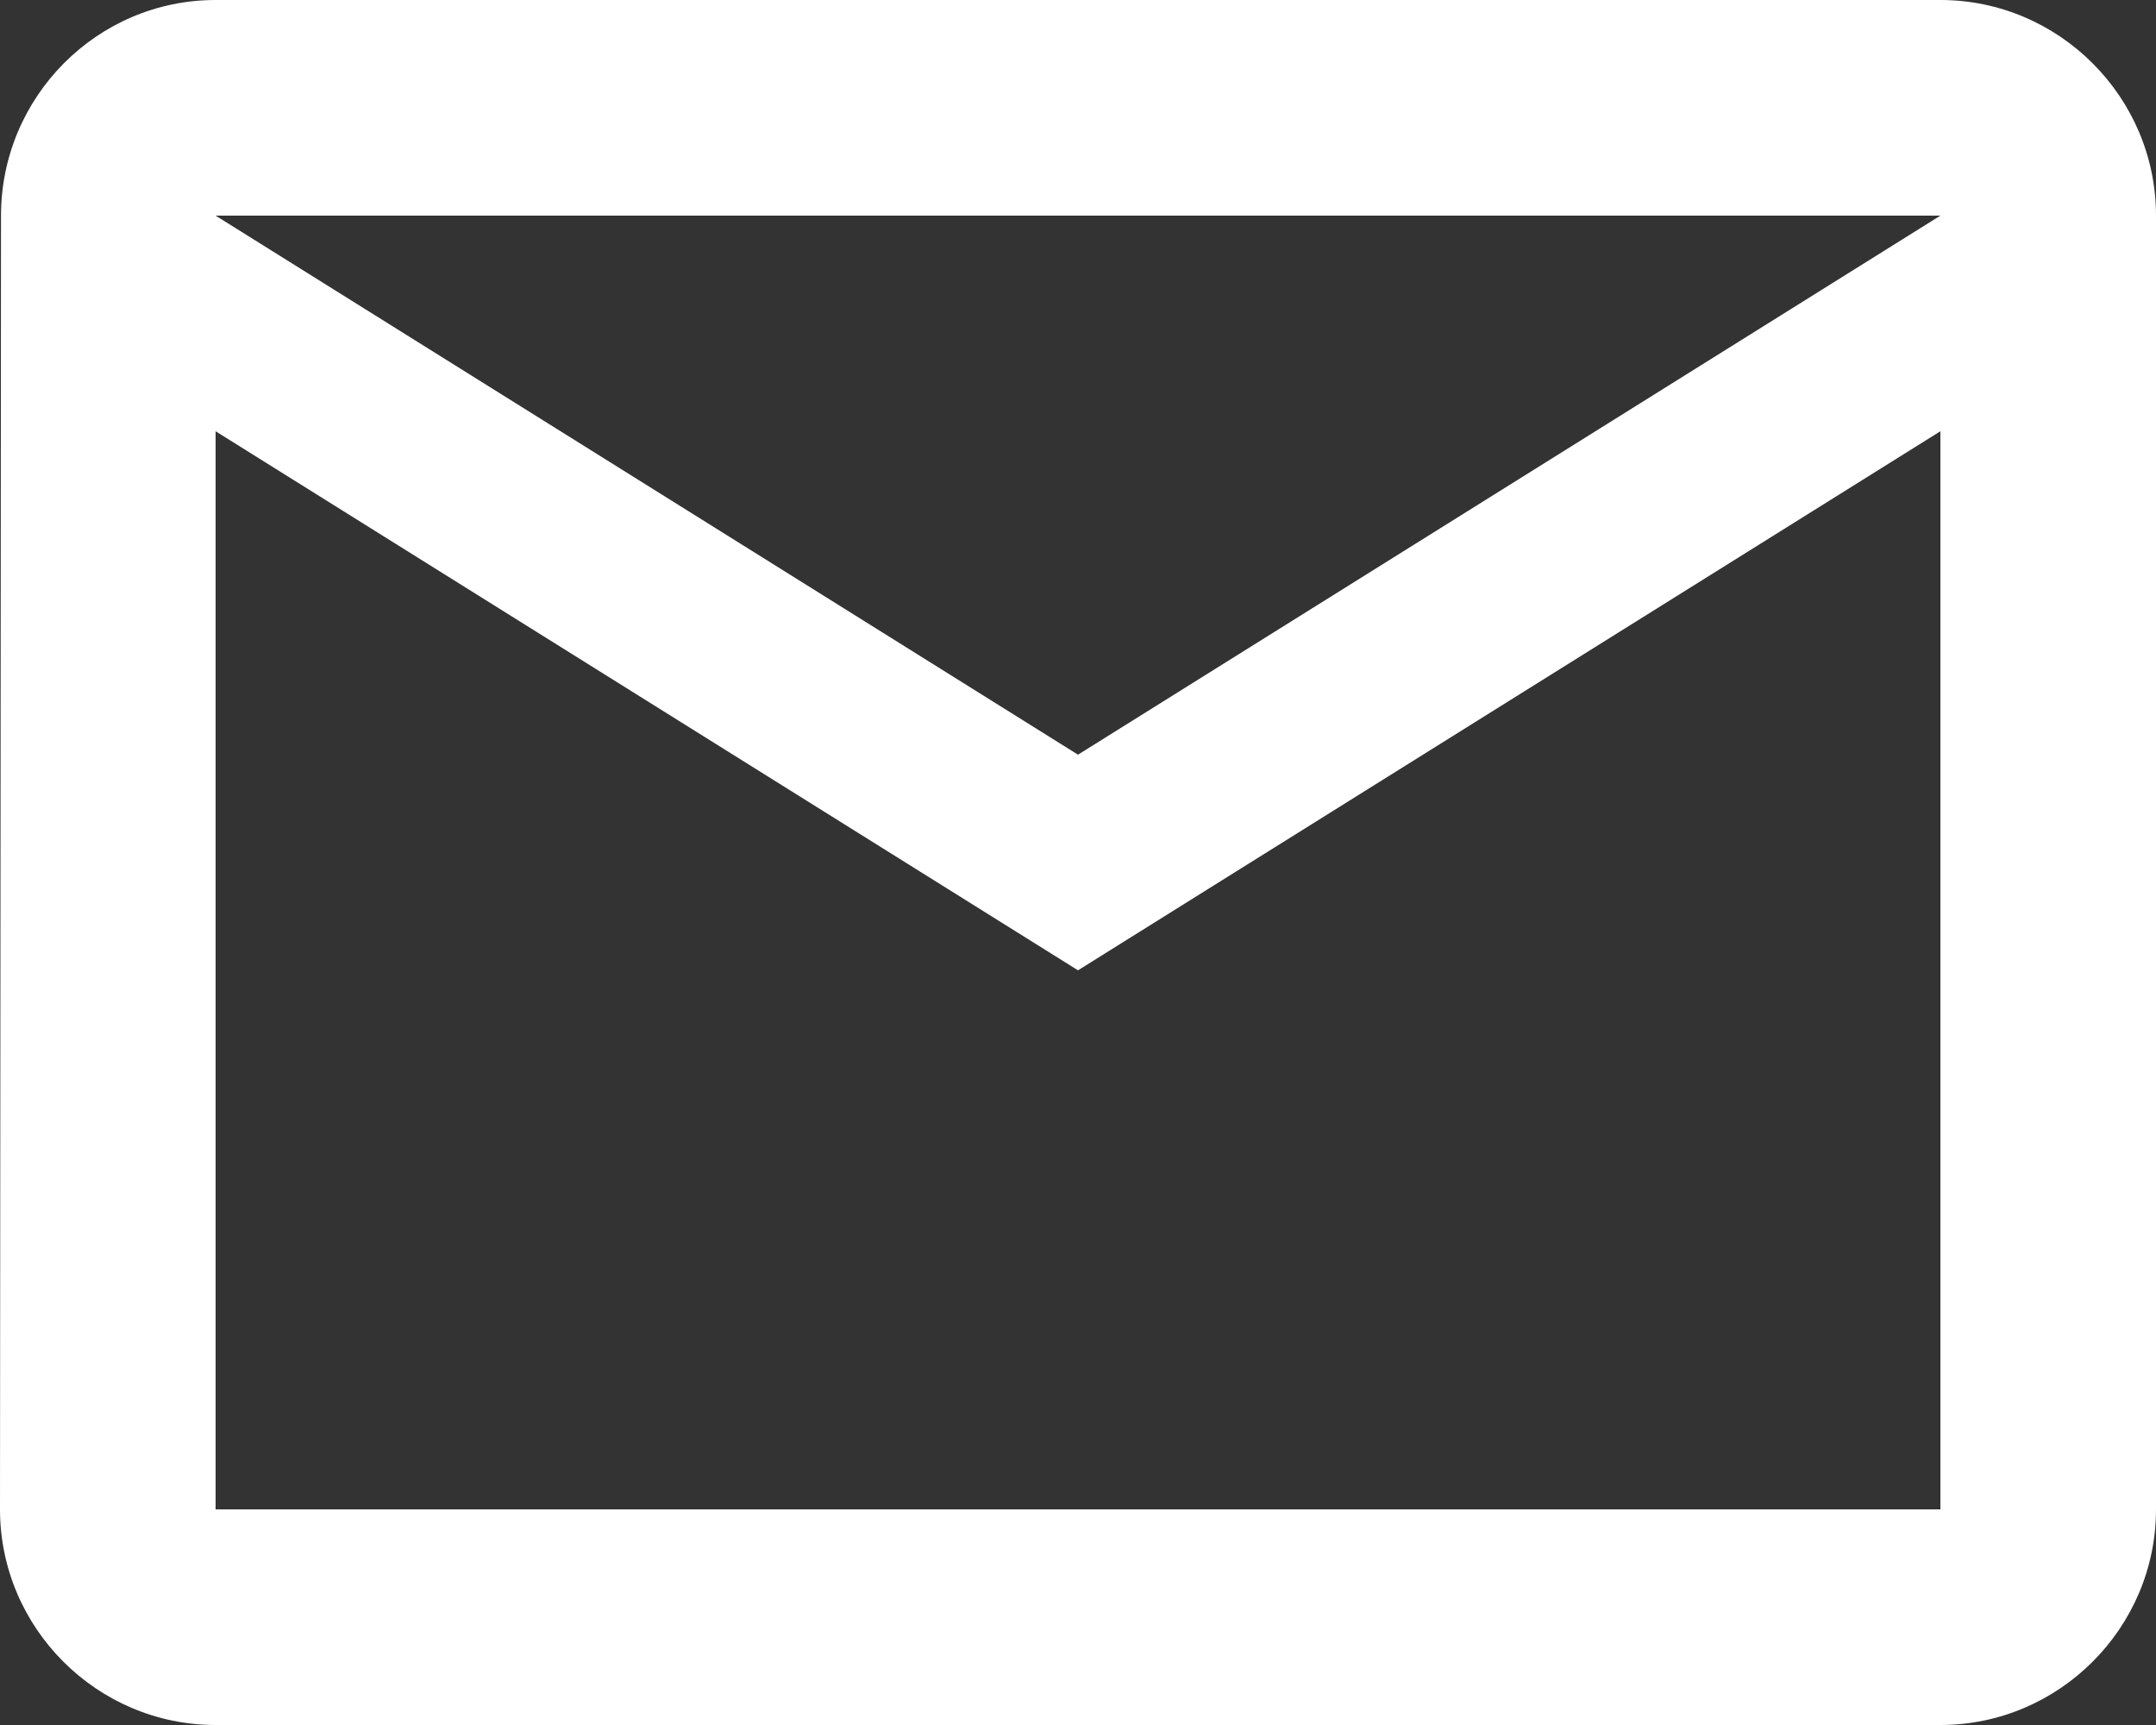 <svg width="15" height="12" viewBox="0 0 15 12" fill="none" xmlns="http://www.w3.org/2000/svg">
<rect x="0" y="0" width="15" height="12" fill="#333333" stroke="none"/>
<path d="M13.5 0L1.5 0C0.675 0 0.007 0.675 0.007 1.5L0 10.5C0 11.325 0.675 12 1.5 12L13.5 12C14.325 12 15 11.325 15 10.5L15 1.5C15 0.675 14.325 0 13.5 0ZM13.5 10.5L1.5 10.5L1.5 3L7.5 6.75L13.5 3L13.5 10.5ZM7.5 5.25L1.5 1.5L13.5 1.5L7.5 5.25Z" fill="white"/>
</svg>
